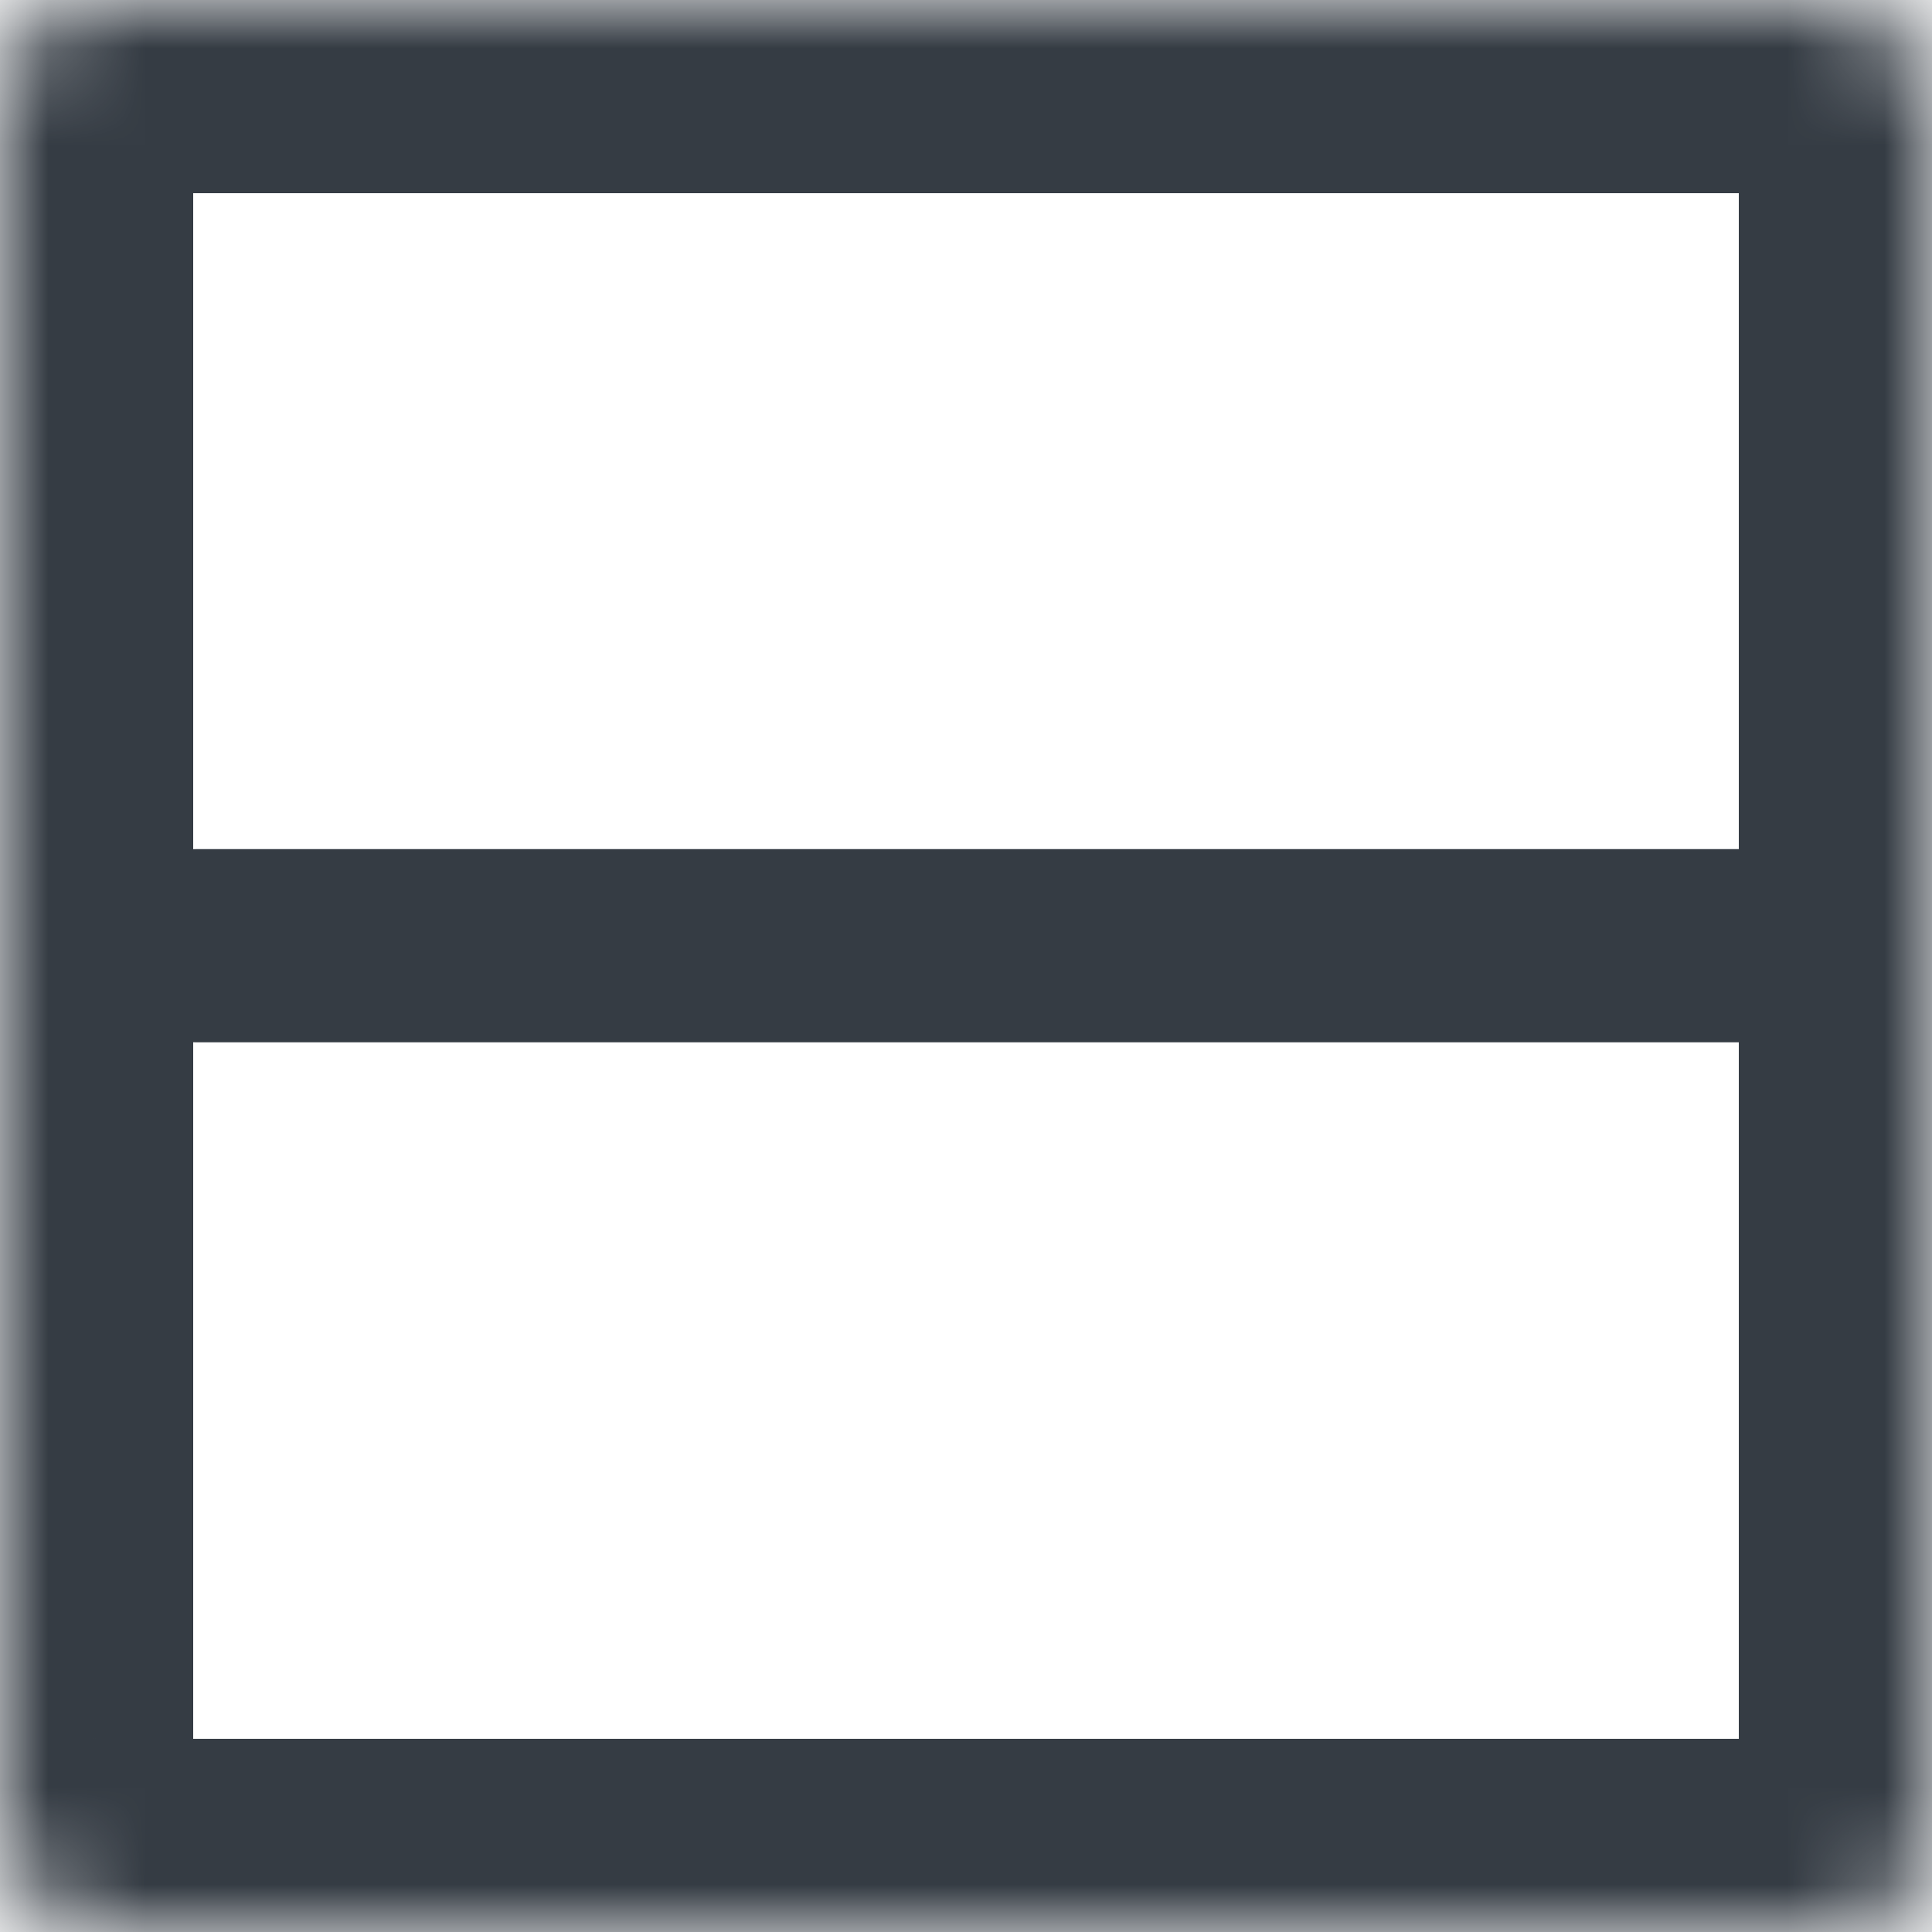 <svg width="20" height="20" viewBox="0 0 20 20" fill="none" xmlns="http://www.w3.org/2000/svg">
<mask id="path-1-inside-1" fill="white">
<rect width="20" height="20" rx="1"/>
</mask>
<rect width="20" height="20" rx="1" stroke="#353C44" stroke-width="4" mask="url(#path-1-inside-1)"/>
<rect x="1.031" y="8.79" width="18.182" height="2" rx="1" fill="#353C44"/>
</svg>
